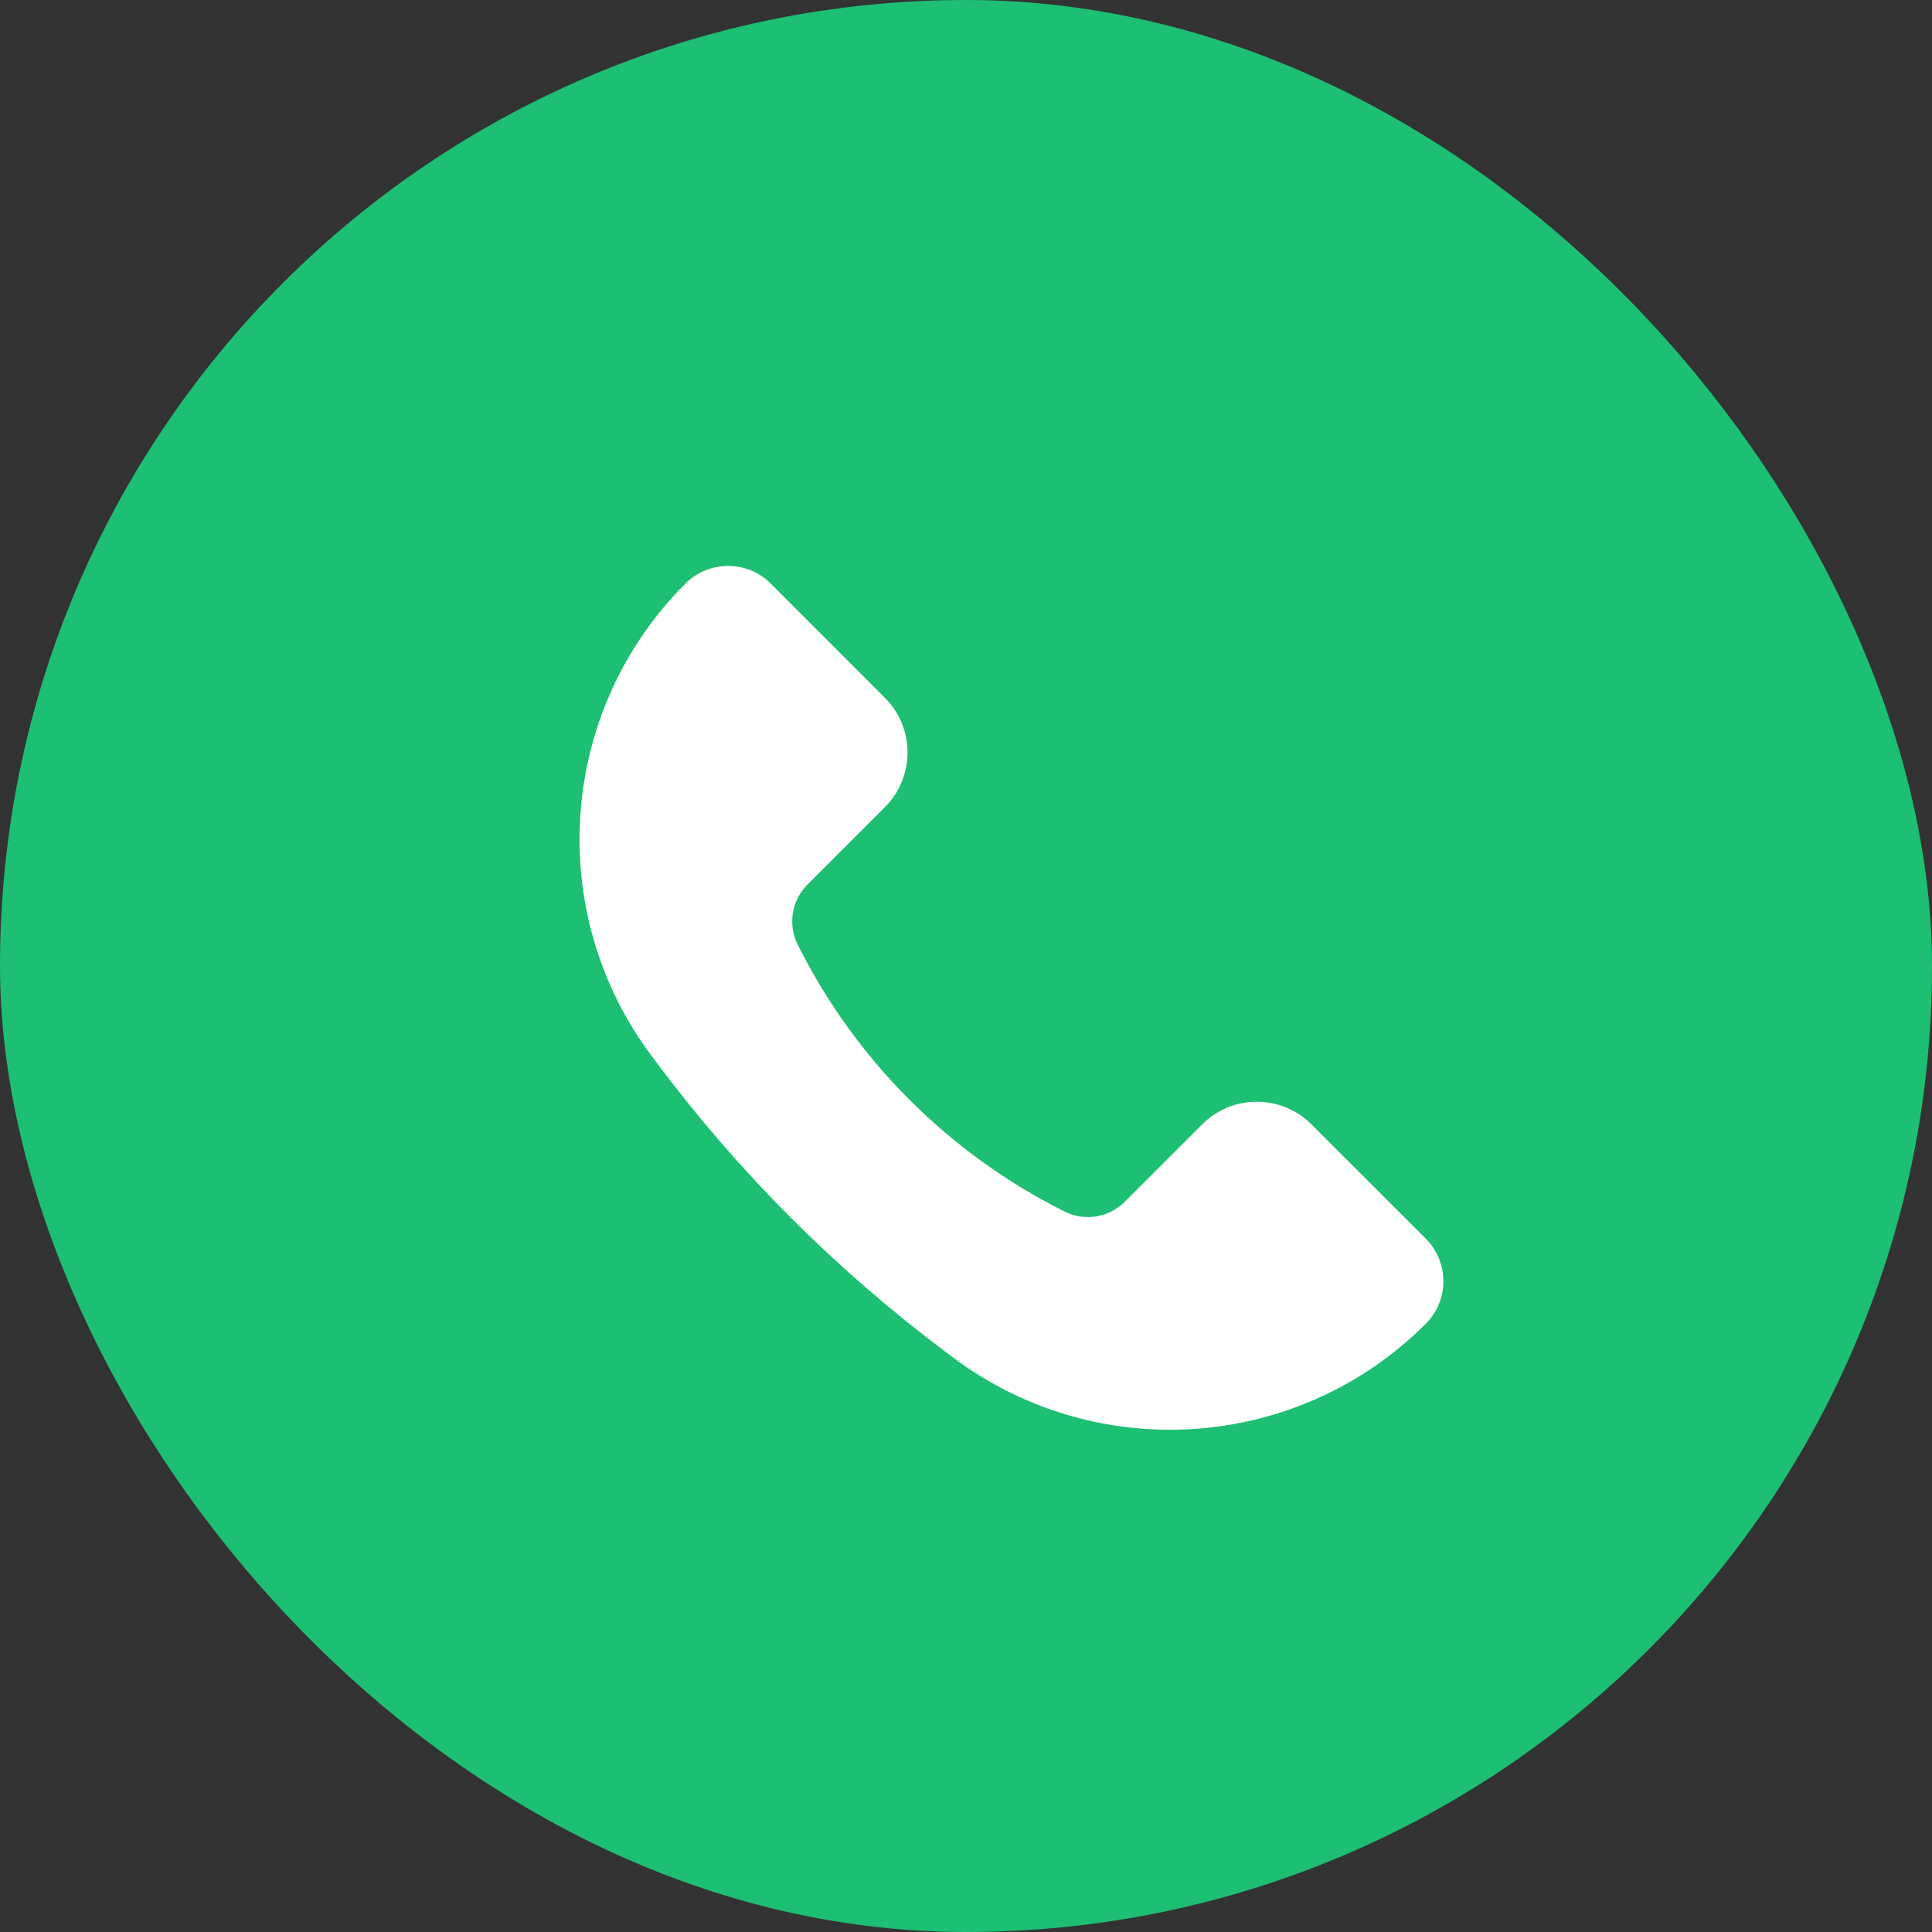 <svg width="25" height="25" viewBox="0 0 25 25" fill="none" xmlns="http://www.w3.org/2000/svg">
<rect x="0" y="0" width="25" height="25" fill="#333333" stroke="none"/>
<rect width="25" height="25" rx="12.5" fill="#1DBF73"/>
<path d="M16.97 14.549L18.449 16.027C18.753 16.332 18.753 16.826 18.449 17.13C16.802 18.777 14.195 18.962 12.332 17.565L12.224 17.484C10.819 16.43 9.57 15.181 8.516 13.776L8.435 13.668C7.038 11.805 7.223 9.198 8.87 7.551C9.174 7.247 9.668 7.247 9.973 7.551L11.451 9.03C11.841 9.42 11.841 10.053 11.451 10.444L10.448 11.447C10.243 11.652 10.193 11.964 10.322 12.223C11.069 13.718 12.282 14.931 13.777 15.678C14.036 15.807 14.348 15.757 14.553 15.552L15.556 14.549C15.947 14.159 16.58 14.159 16.97 14.549Z" fill="white"/>
</svg>
